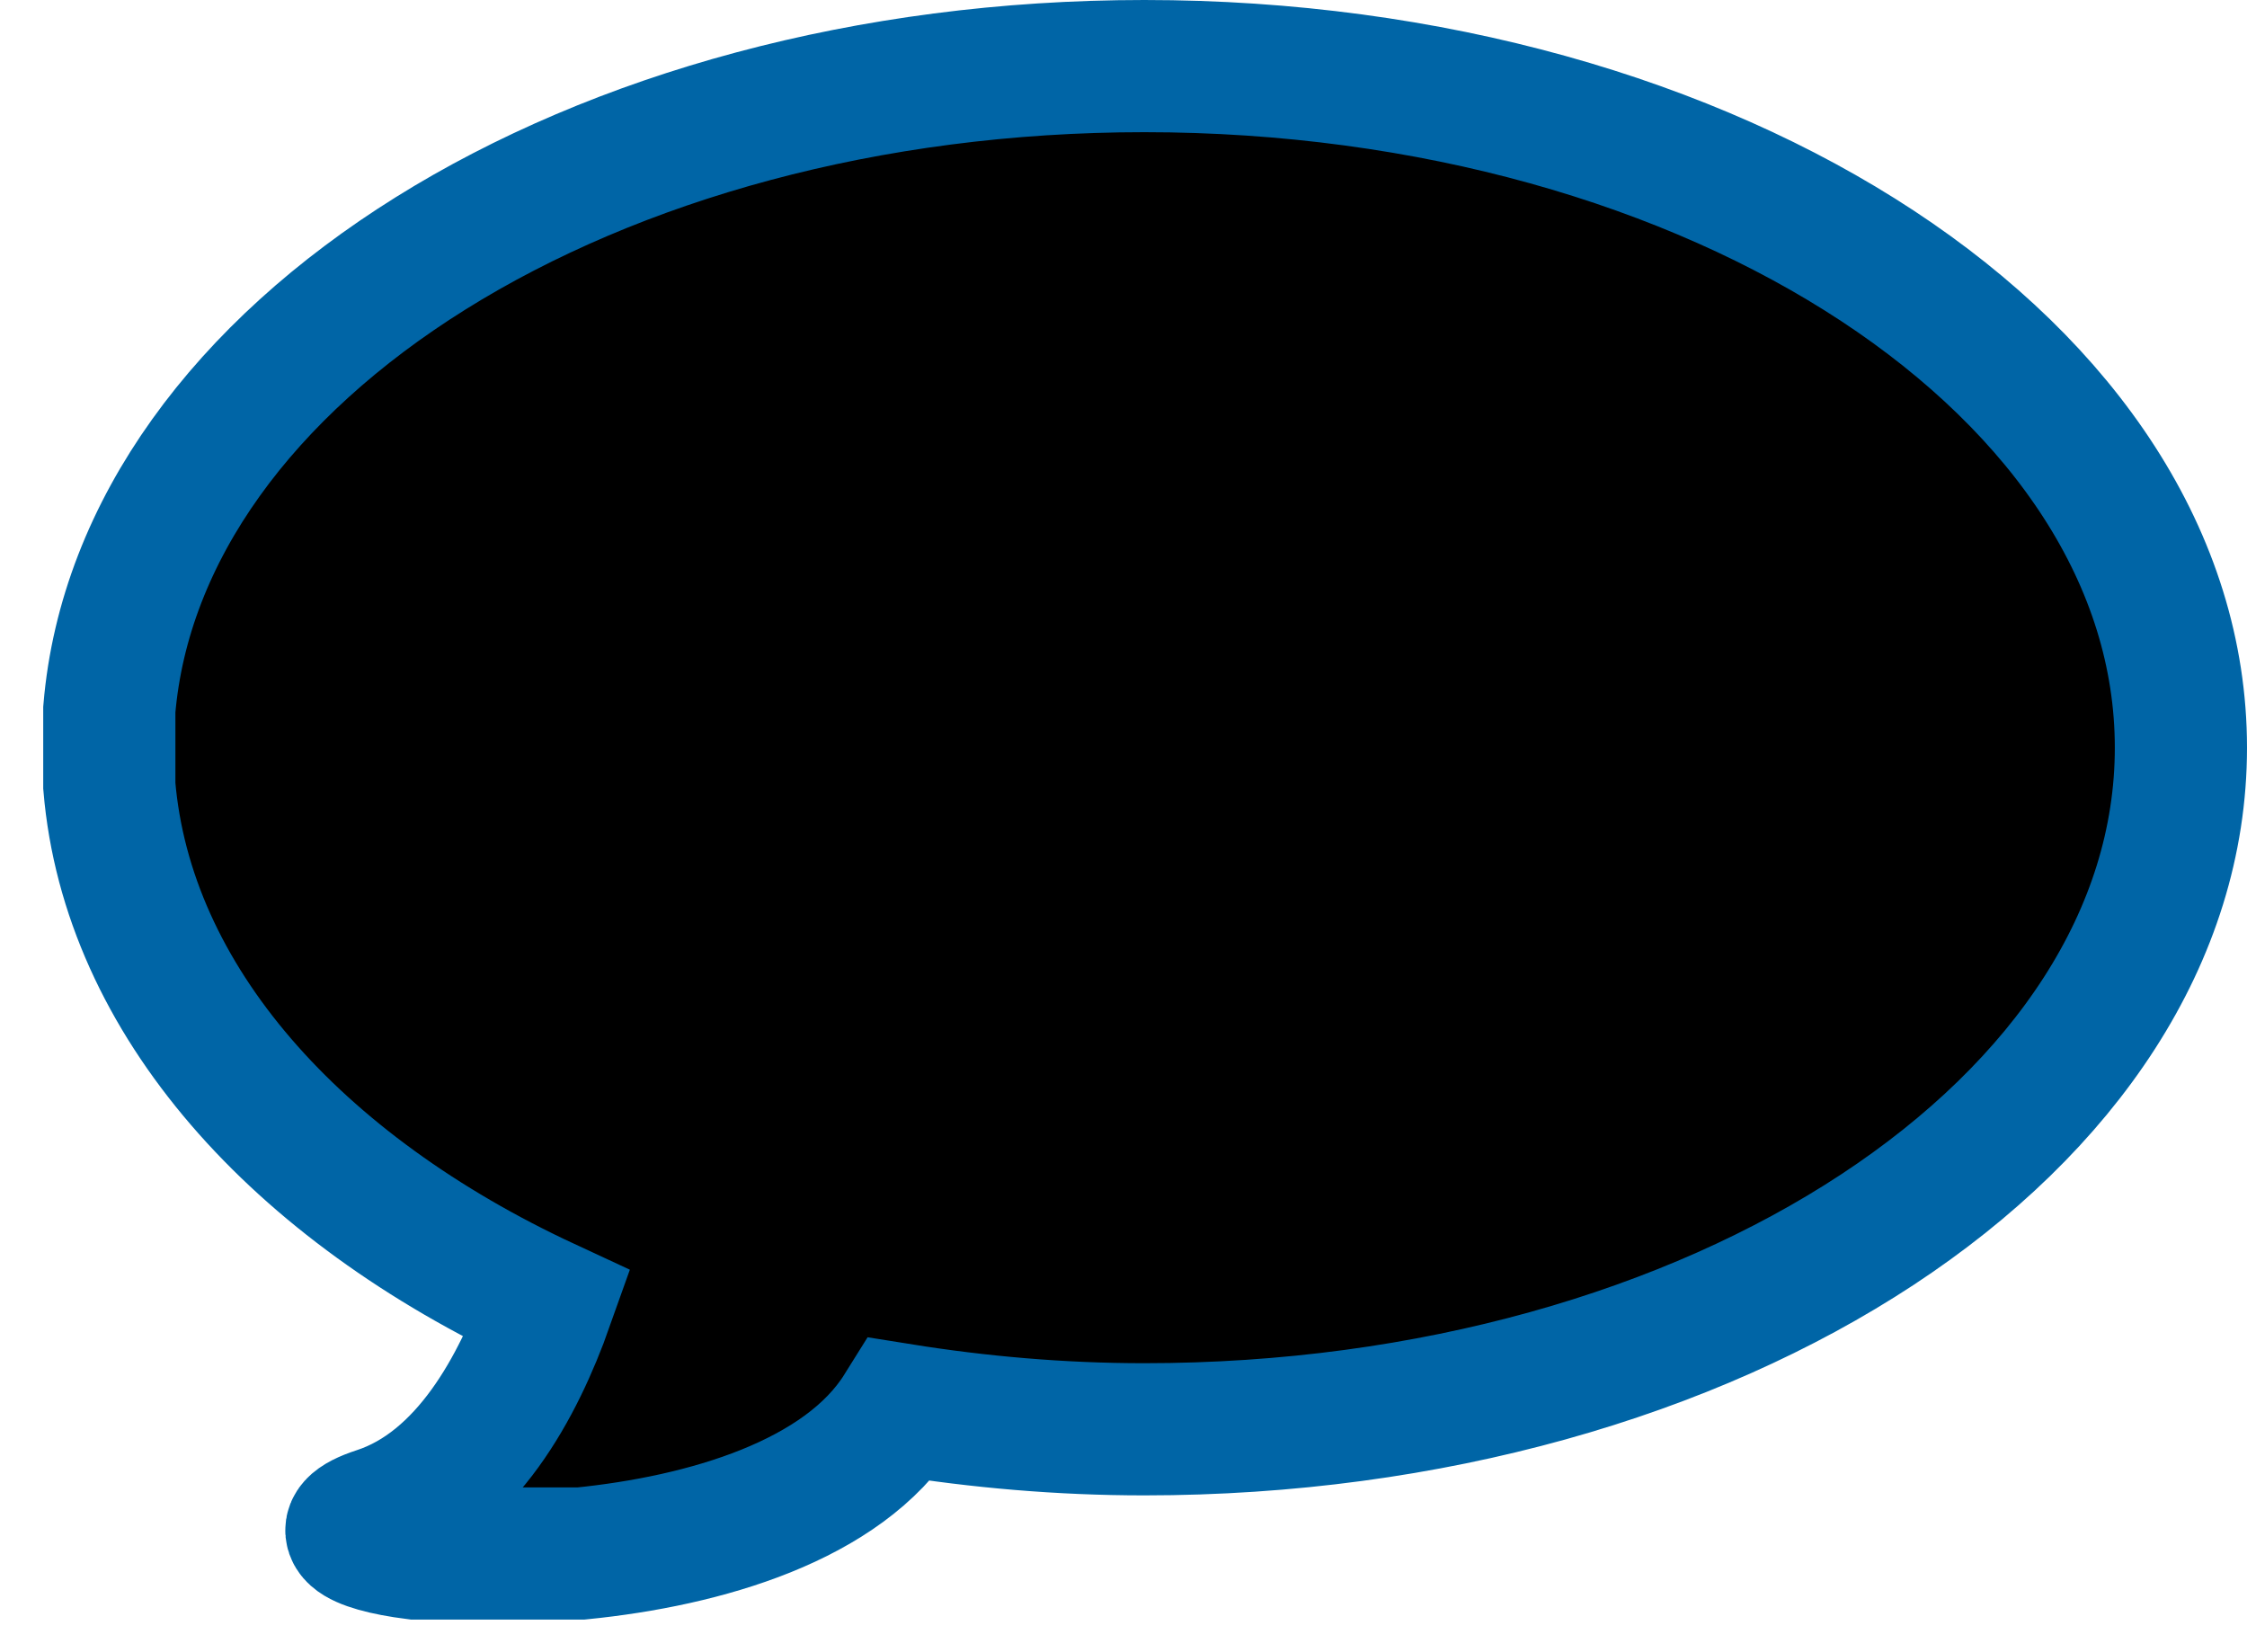 <?xml version="1.0" encoding="UTF-8" standalone="no"?>
<svg width="34px" height="25px" viewBox="0 0 34 25" version="1.1" xmlns="http://www.w3.org/2000/svg" xmlns:xlink="http://www.w3.org/1999/xlink" xmlns:sketch="http://www.bohemiancoding.com/sketch/ns">
    <!-- Generator: Sketch 3.1.1 (8761) - http://www.bohemiancoding.com/sketch -->
    <title>icon-messages@1x</title>
    <desc></desc>
    <defs></defs>
    <g id="Page-1" stroke="none" stroke-width="1"  fill-rule="evenodd" >
        <path d="M1,11.314 C1,17.01 8.021,21.627 16.685,21.627 C17.959,21.627 19.188,21.517 20.375,21.327 C21.237,22.708 23.333,23.318 25.205,23.506 L27.72,23.506 C28.647,23.388 29.037,23.137 28.292,22.894 C26.944,22.455 26.155,20.975 25.716,19.736 C29.513,17.973 32.073,15.136 32.346,11.891 L32.346,10.736 C31.89,5.308 25.053,1 16.685,1 C8.021,1 1,5.618 1,11.314" id="icon-messages" stroke="#0065A6" stroke-width="2"  transform="translate(17, 12.5) scale(-1, 1) translate(-17, -12.5) "></path>
    </g>
</svg>